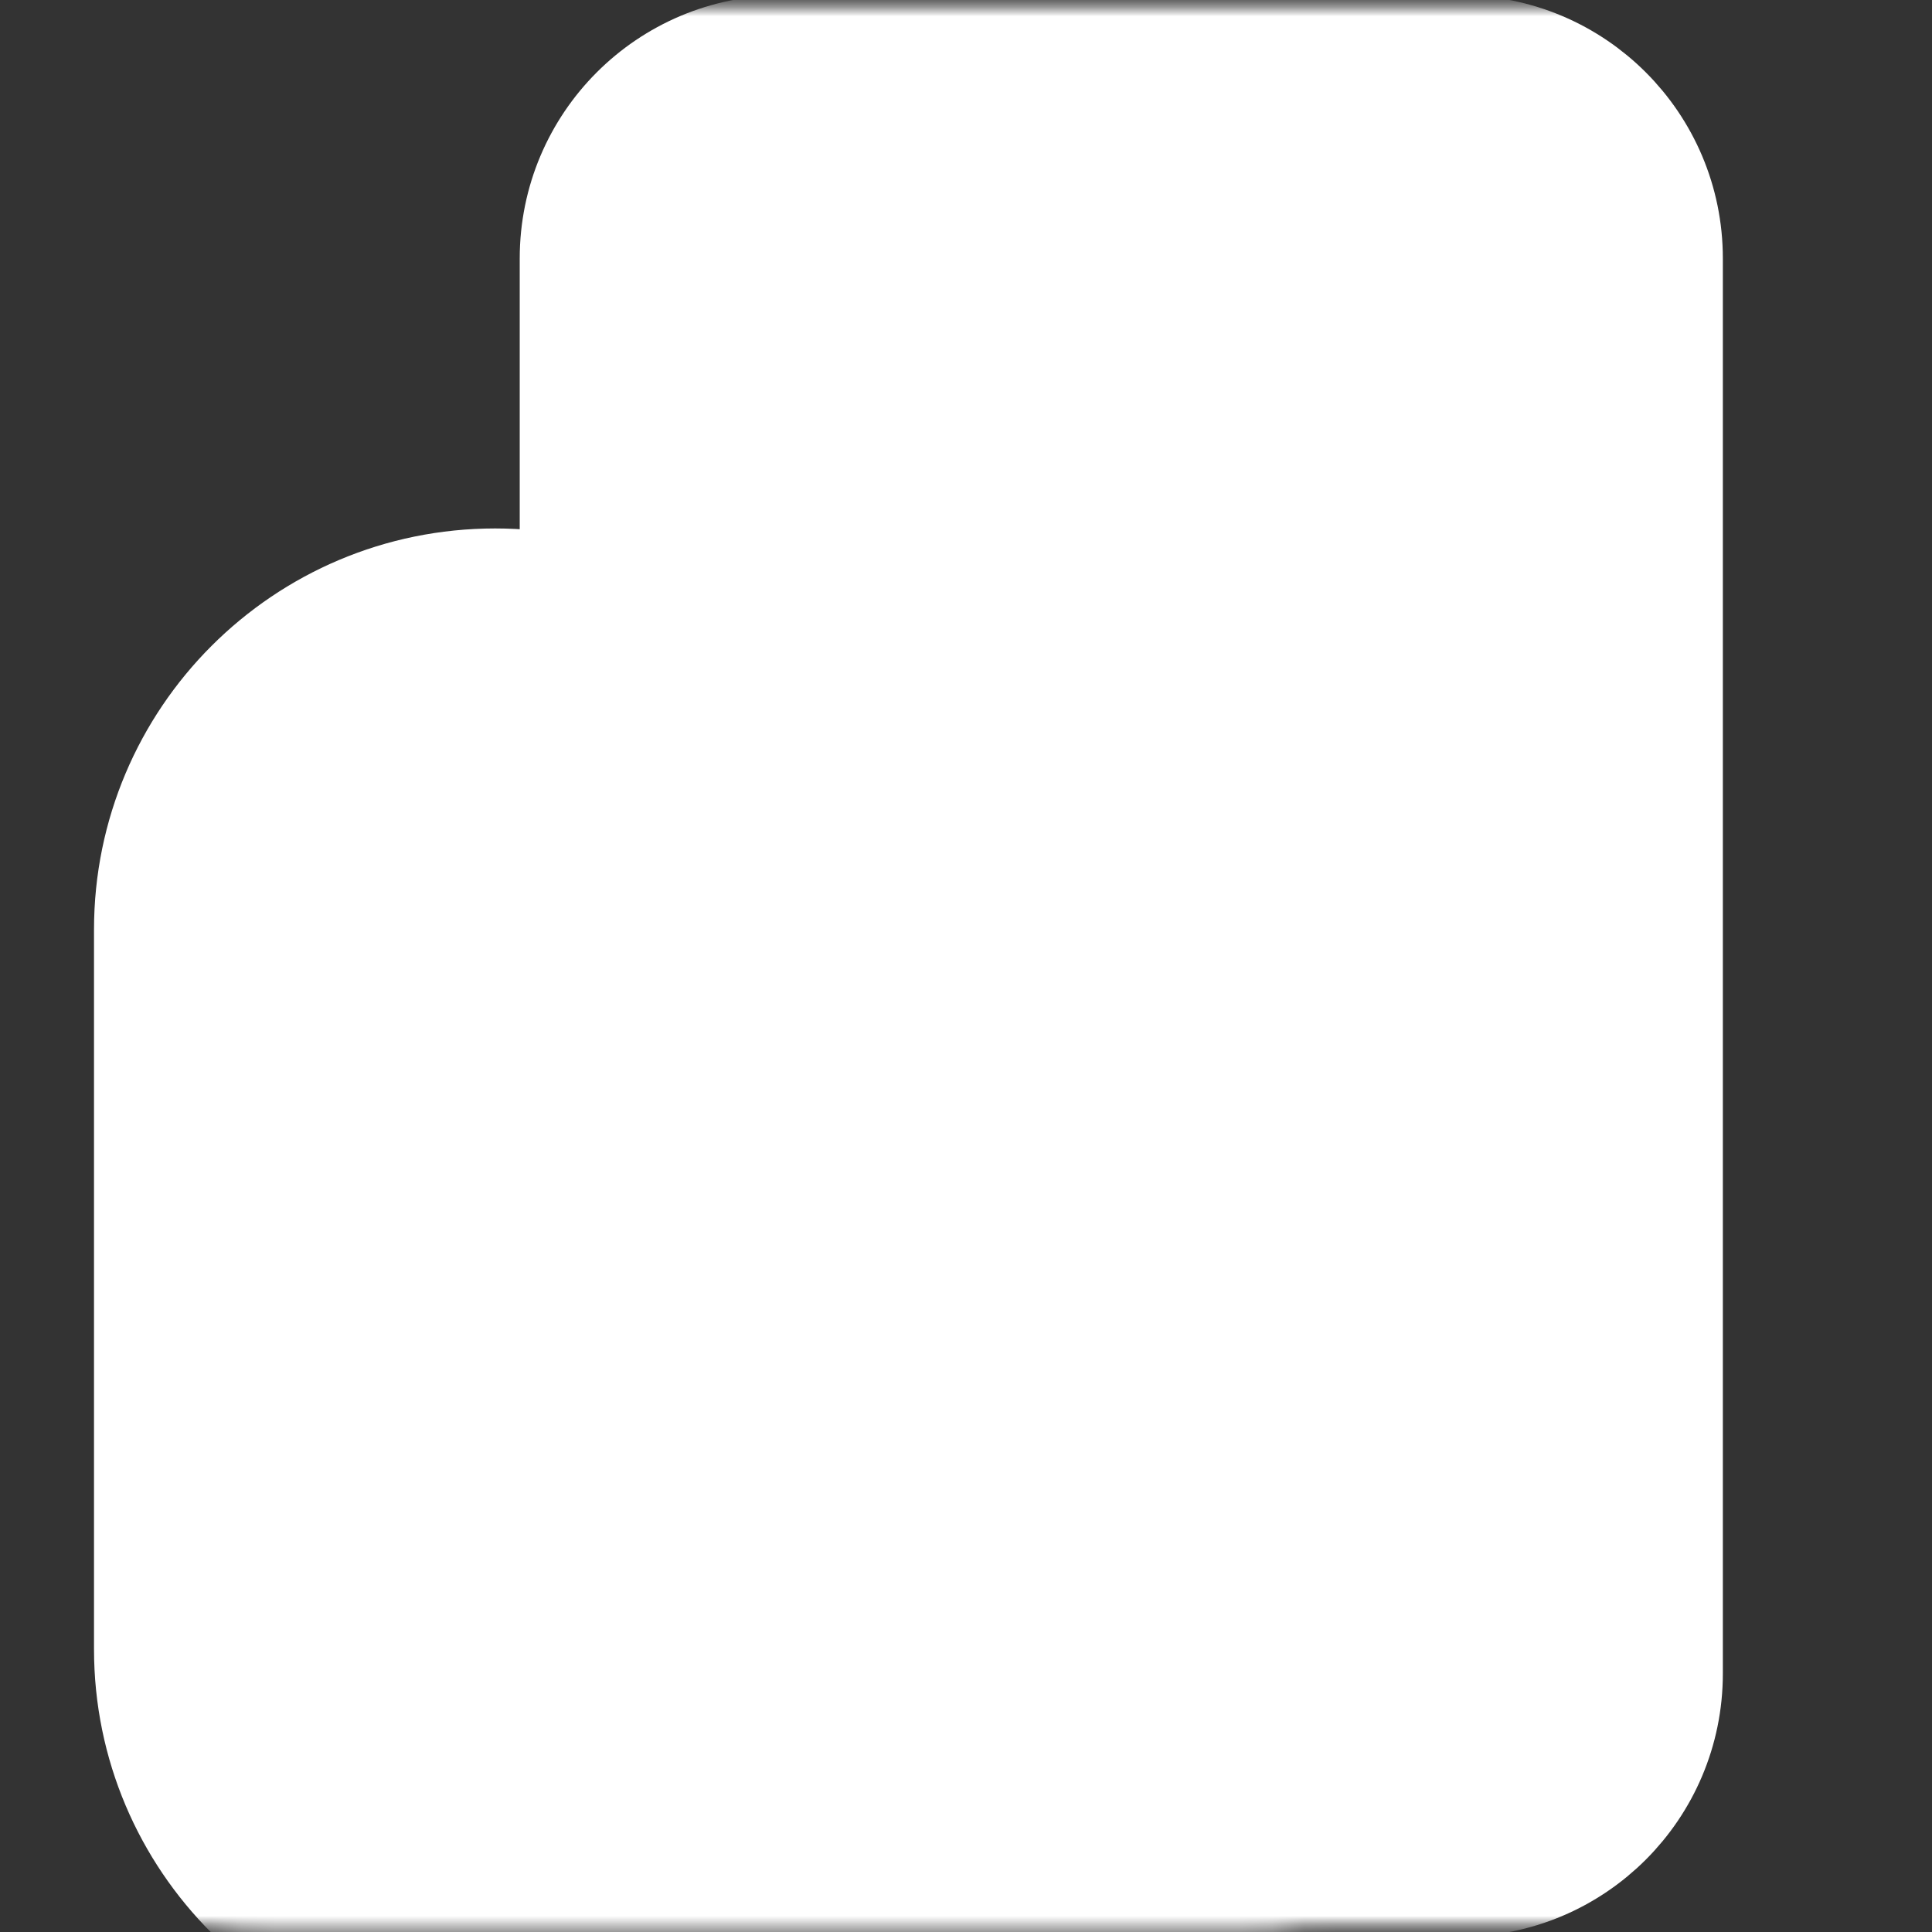 <svg width="60" height="60" viewBox="0 0 60 60" fill="none" xmlns="http://www.w3.org/2000/svg">
<rect x="0" y="0" width="60" height="60" fill="#333333" stroke="none"/>
<g clip-path="url(#clip0_69_680)">
<mask id="mask0_69_680" style="mask-type:luminance" maskUnits="userSpaceOnUse" x="0" y="0" width="60" height="64">
<path d="M60 0H0V60H60V0Z" fill="white"/>
<path d="M18.043 58.083V8.024C18.043 4.563 20.848 1.758 24.309 1.758H45.332C48.792 1.758 51.598 4.563 51.598 8.024V51.976C51.598 55.437 48.792 58.242 45.332 58.242H18.203C18.114 58.242 18.043 58.171 18.043 58.083Z" fill="white"/>
<path d="M34.822 8.75V35" stroke="black" stroke-width="3.809" stroke-miterlimit="10"/>
<path d="M41.453 11.25H44.969" stroke="black" stroke-width="3.809" stroke-miterlimit="10"/>
<path d="M41.453 20.055H44.969" stroke="black" stroke-width="3.809" stroke-miterlimit="10"/>
<path d="M41.453 28.86H44.969" stroke="black" stroke-width="3.809" stroke-miterlimit="10"/>
<path d="M28.191 11.25H24.676" stroke="black" stroke-width="3.809" stroke-miterlimit="10"/>
<path d="M15.377 18.316C9.549 18.316 4.824 23.041 4.824 28.869V51.217C4.824 57.045 9.549 61.77 15.377 61.77C21.206 61.77 25.931 57.045 25.931 51.217V28.869C25.931 23.041 21.206 18.316 15.377 18.316Z" fill="white"/>
<path d="M15.377 18.316C9.549 18.316 4.824 23.041 4.824 28.869V51.217C4.824 57.045 9.549 61.77 15.377 61.77C21.206 61.77 25.931 57.045 25.931 51.217V28.869C25.931 23.041 21.206 18.316 15.377 18.316Z" stroke="black" stroke-width="3.809" stroke-miterlimit="10"/>
<path d="M5.445 40.043H25.31" stroke="black" stroke-width="3.809" stroke-miterlimit="10"/>
<path d="M44.754 47.493C44.754 55.29 38.433 61.612 30.635 61.612C22.837 61.612 16.516 55.29 16.516 47.493C16.516 39.695 22.837 33.373 30.635 33.373C38.433 33.373 44.754 39.695 44.754 47.493Z" fill="white"/>
<path d="M44.754 47.493C44.754 55.29 38.433 61.612 30.635 61.612C22.837 61.612 16.516 55.29 16.516 47.493C16.516 39.695 22.837 33.373 30.635 33.373C38.433 33.373 44.754 39.695 44.754 47.493Z" stroke="black" stroke-width="3.809" stroke-miterlimit="10"/>
<path d="M30.637 41.239V53.746" stroke="black" stroke-width="3.809" stroke-miterlimit="10"/>
<path d="M24.381 47.493H36.889" stroke="black" stroke-width="3.809" stroke-miterlimit="10"/>
</mask>
<g mask="url(#mask0_69_680)">
<mask id="mask1_69_680" style="mask-type:luminance" maskUnits="userSpaceOnUse" x="0" y="0" width="60" height="60">
<path d="M0 7.62939e-06H60V60H0V7.62939e-06Z" fill="white"/>
</mask>
<g mask="url(#mask1_69_680)">
<path d="M18.045 58.083V8.024C18.045 4.563 20.85 1.758 24.311 1.758H45.334C48.794 1.758 51.6 4.563 51.6 8.024V51.976C51.6 55.437 48.794 58.242 45.334 58.242H18.204C18.116 58.242 18.045 58.171 18.045 58.083Z" fill="white"/>
<path d="M18.045 58.083V8.024C18.045 4.563 20.85 1.758 24.311 1.758H45.334C48.794 1.758 51.6 4.563 51.6 8.024V51.976C51.6 55.437 48.794 58.242 45.334 58.242H18.204C18.116 58.242 18.045 58.171 18.045 58.083Z" stroke="white" stroke-width="3.809" stroke-miterlimit="10"/>
<path d="M34.824 8.75V35" stroke="white" stroke-width="3.809" stroke-miterlimit="10"/>
<path d="M41.455 11.25H44.971" stroke="white" stroke-width="3.809" stroke-miterlimit="10"/>
<path d="M41.455 20.055H44.971" stroke="white" stroke-width="3.809" stroke-miterlimit="10"/>
<path d="M41.455 28.86H44.971" stroke="white" stroke-width="3.809" stroke-miterlimit="10"/>
<path d="M28.191 11.25H24.676" stroke="white" stroke-width="3.809" stroke-miterlimit="10"/>
<path d="M15.377 18.316C9.549 18.316 4.824 23.041 4.824 28.869V51.217C4.824 57.045 9.549 61.77 15.377 61.77C21.206 61.77 25.931 57.045 25.931 51.217V28.869C25.931 23.041 21.206 18.316 15.377 18.316Z" fill="white"/>
<path d="M15.377 18.316C9.549 18.316 4.824 23.041 4.824 28.869V51.217C4.824 57.045 9.549 61.77 15.377 61.77C21.206 61.77 25.931 57.045 25.931 51.217V28.869C25.931 23.041 21.206 18.316 15.377 18.316Z" stroke="white" stroke-width="3.809" stroke-miterlimit="10"/>
<path d="M5.445 40.043H25.31" stroke="white" stroke-width="3.809" stroke-miterlimit="10"/>
<path d="M44.754 47.492C44.754 55.29 38.433 61.612 30.635 61.612C22.837 61.612 16.516 55.29 16.516 47.492C16.516 39.695 22.837 33.373 30.635 33.373C38.433 33.373 44.754 39.695 44.754 47.492Z" fill="white"/>
<path d="M44.754 47.492C44.754 55.29 38.433 61.612 30.635 61.612C22.837 61.612 16.516 55.29 16.516 47.492C16.516 39.695 22.837 33.373 30.635 33.373C38.433 33.373 44.754 39.695 44.754 47.492Z" stroke="white" stroke-width="3.809" stroke-miterlimit="10"/>
<path d="M30.637 41.239V53.746" stroke="white" stroke-width="3.809" stroke-miterlimit="10"/>
<path d="M24.383 47.493H36.891" stroke="white" stroke-width="3.809" stroke-miterlimit="10"/>
</g>
</g>
</g>
<defs>
<clipPath id="clip0_69_680">
<rect width="60" height="60" fill="white"/>
</clipPath>
</defs>
</svg>
